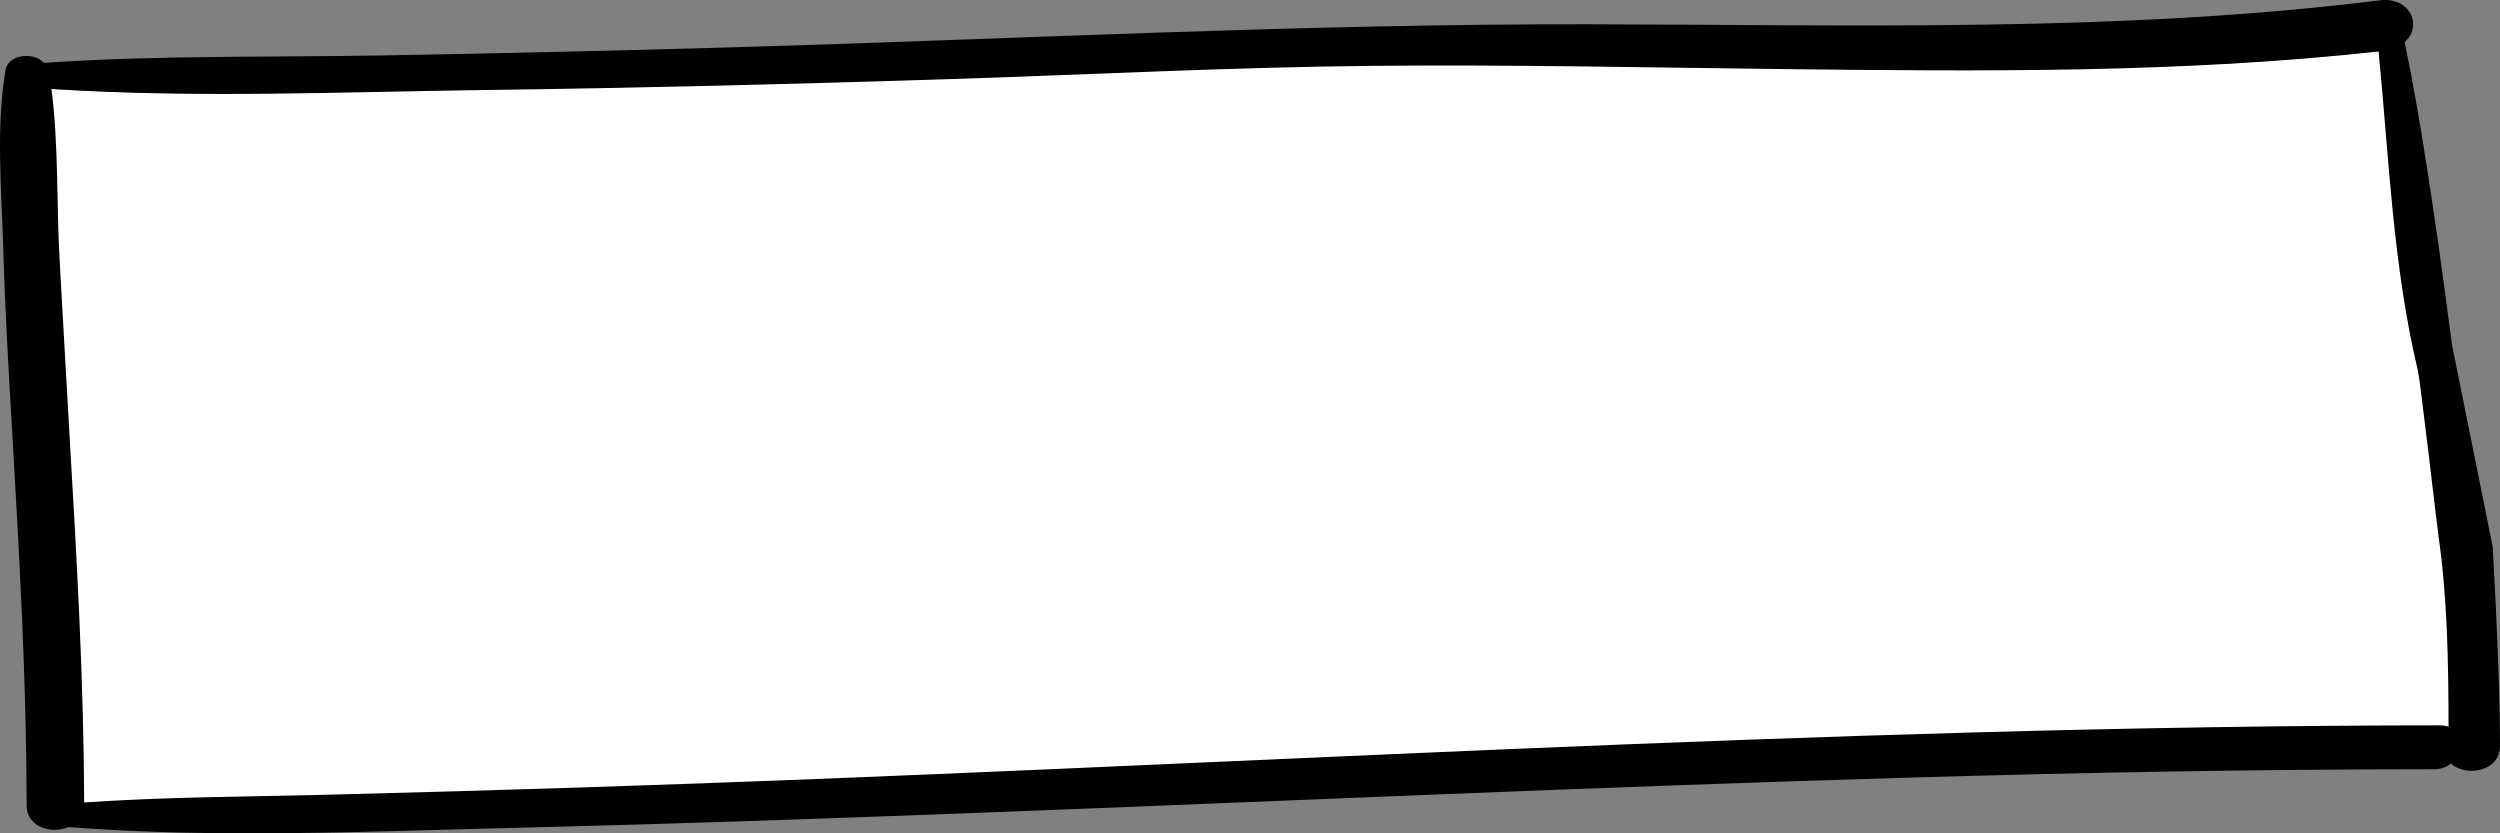 <?xml version="1.0" encoding="UTF-8"?>
<svg width="243px" height="81px" viewBox="0 0 243 81" version="1.1" xmlns="http://www.w3.org/2000/svg" xmlns:xlink="http://www.w3.org/1999/xlink">
    <rect x="0" y="0" width="243" height="81" fill="#808080" stroke="none"/>
    <title>tag</title>
    <g id="Page-1" stroke="none" stroke-width="1" fill="none" fill-rule="evenodd">
        <g id="selling-on-splitchek" transform="translate(-688, -594)">
            <g id="tag" transform="translate(688, 594)">
                <path d="M235.507,36.09 C233.053,25.851 232.678,15.334 231.654,4.927 C212.388,7.053 192.843,6.869 173.47,6.649 C160.096,6.497 146.718,6.203 133.341,6.33 C119.335,6.462 105.347,7.198 91.35,7.643 C76.343,8.119 61.332,8.494 46.319,8.69 C32.262,8.875 17.974,9.503 3.927,8.582 C4.642,14.076 4.412,19.766 4.727,25.271 C5.065,31.194 5.388,37.118 5.737,43.039 C6.426,54.744 7.09,66.452 7.13,78.174 C14.948,77.635 22.793,77.618 30.633,77.426 C39.099,77.218 47.563,76.971 56.024,76.702 C116.557,74.766 177.006,70.685 237.603,70.652 C237.937,70.652 238.235,70.702 238.501,70.786 C238.486,64.57 238.403,58.344 237.513,52.171 C237.426,51.564 237.897,50.824 238.927,49.95 C238.044,44.35 237.603,40.21 237.603,37.527 C236.67,37.426 235.727,37.008 235.507,36.09 Z" id="Fill-110" fill="#FFFFFF"></path>
                <path d="M237.019,52.085 C237.902,58.237 237.985,64.442 238,70.637 C237.736,70.552 237.44,70.503 237.108,70.503 C176.917,70.536 116.874,74.603 56.747,76.533 C48.343,76.801 39.936,77.046 31.527,77.255 C23.74,77.445 15.947,77.463 8.181,78 C8.142,66.317 7.482,54.649 6.798,42.983 C6.452,37.082 6.131,31.179 5.795,25.275 C5.482,19.789 5.71,14.118 5,8.643 C18.953,9.561 33.145,8.935 47.107,8.75 C62.02,8.554 76.93,8.181 91.836,7.707 C105.739,7.264 119.633,6.53 133.546,6.398 C146.833,6.272 160.12,6.564 173.405,6.716 C192.648,6.935 212.062,7.118 231.199,5 C232.216,15.372 232.588,25.853 235.026,36.058 C235.244,36.973 236.888,51.177 237.019,52.085 Z M238.331,33.504 C236.631,20.386 235.098,10.579 233.731,4.084 C235.454,2.67 234.399,-0.351 231.303,0.033 C205.925,3.187 180.031,2.402 154.484,2.36 C126.597,2.312 98.807,3.806 70.942,4.607 C59.671,4.931 48.396,5.19 37.122,5.388 C26.194,5.579 15.172,5.359 4.264,6.112 C3.325,5.026 0.802,5.248 0.541,6.8 C-0.421,12.513 0.16,18.562 0.325,24.322 C0.493,30.216 0.845,36.105 1.186,41.994 C1.885,54.085 2.578,66.178 2.589,78.288 C2.591,80.409 5.026,81.108 6.64,80.392 C21.056,81.509 35.778,80.812 50.217,80.462 C65.233,80.097 80.243,79.572 95.251,78.998 C125.292,77.85 155.324,76.476 185.376,75.59 C202.439,75.085 219.509,74.773 236.581,74.769 C237.282,74.769 237.83,74.555 238.226,74.221 C239.736,75.553 242.997,74.983 243,72.509 C243.005,68.206 242.77,61.753 242.293,53.151 L238.331,33.504 Z" id="Fill-111" fill="#000000"></path>
            </g>
        </g>
    </g>
</svg>